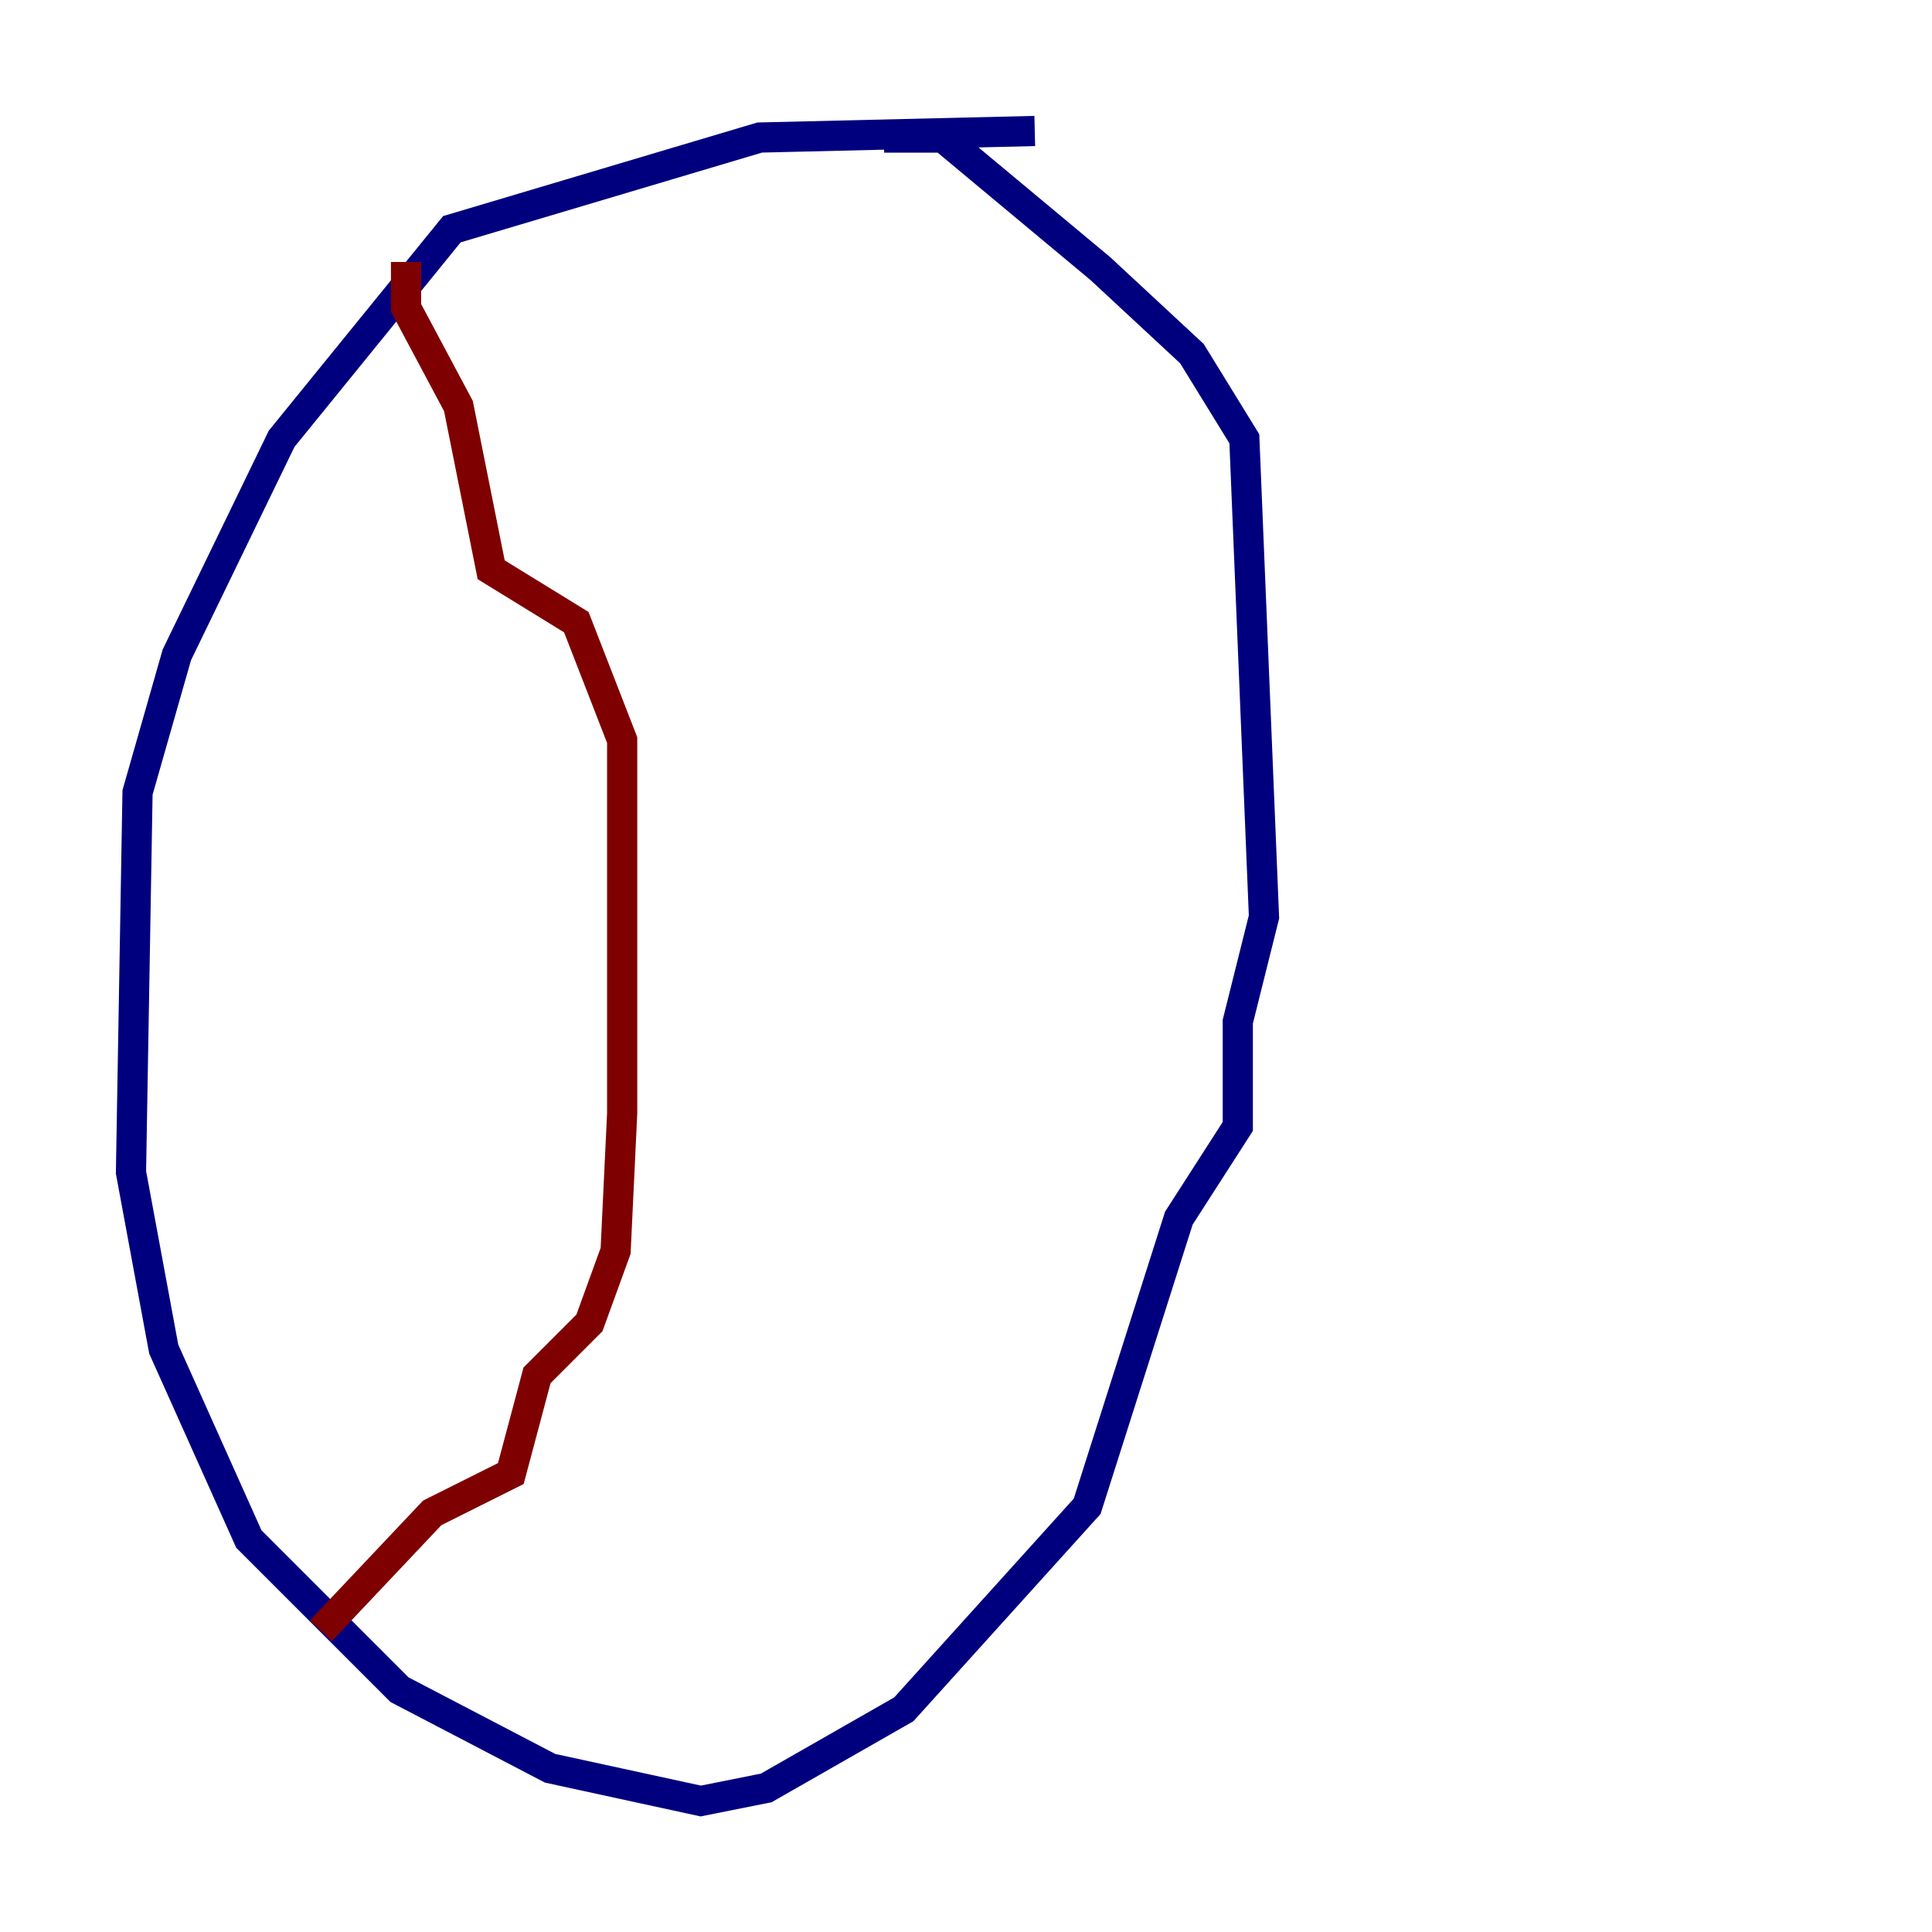 <?xml version="1.0" encoding="utf-8" ?>
<svg baseProfile="tiny" height="128" version="1.2" viewBox="0,0,128,128" width="128" xmlns="http://www.w3.org/2000/svg" xmlns:ev="http://www.w3.org/2001/xml-events" xmlns:xlink="http://www.w3.org/1999/xlink"><defs /><polyline fill="none" points="68.556,8.678 50.332,9.112 29.939,15.186 18.658,29.071 11.715,43.39 9.112,52.502 8.678,77.668 10.848,89.383 16.488,101.966 26.468,111.946 36.447,117.153 46.427,119.322 50.766,118.454 59.878,113.248 72.027,99.797 78.102,80.705 82.007,74.63 82.007,67.688 83.742,60.746 82.441,29.071 78.969,23.43 72.895,17.79 62.481,9.112 58.576,9.112" stroke="#00007f" stroke-width="2" /><polyline fill="none" points="26.902,17.356 26.902,20.393 30.373,26.902 32.542,37.749 38.183,41.22 41.22,49.031 41.22,73.763 40.786,82.875 39.051,87.647 35.58,91.119 33.844,97.627 28.637,100.231 21.261,108.041" stroke="#7f0000" stroke-width="2" /></svg>